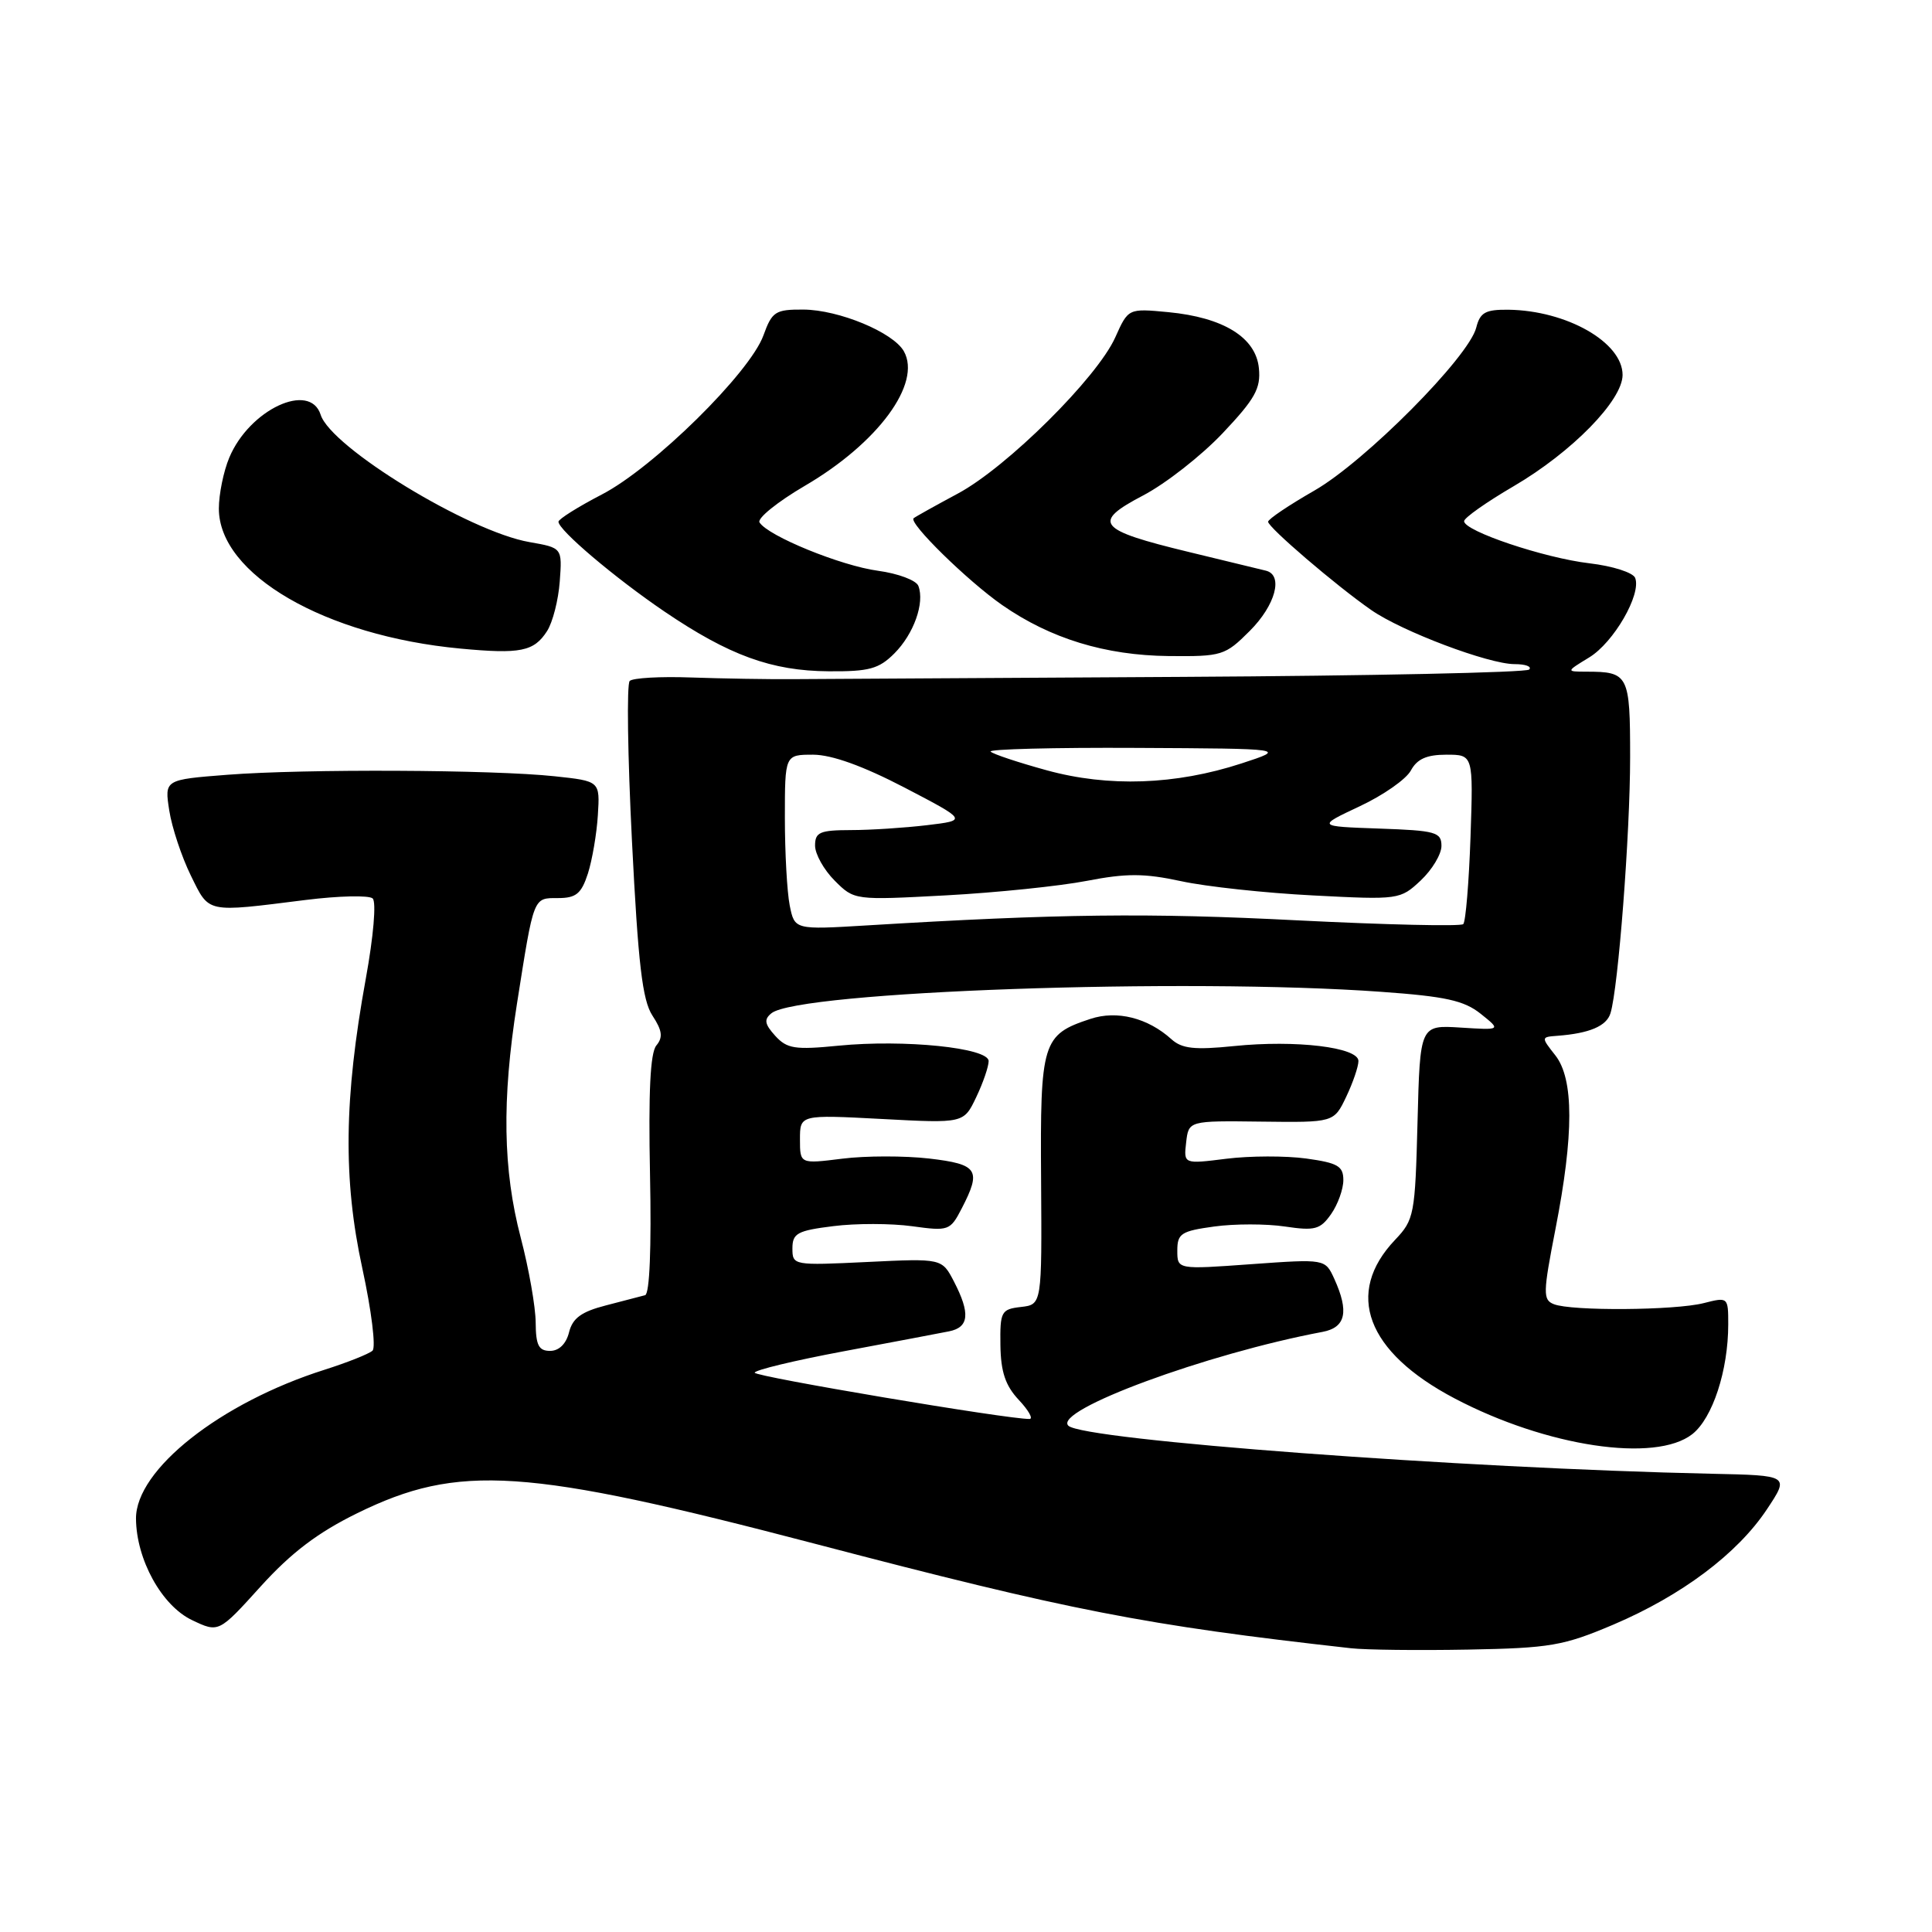 <?xml version="1.0" encoding="UTF-8" standalone="no"?>
<!DOCTYPE svg PUBLIC "-//W3C//DTD SVG 1.1//EN" "http://www.w3.org/Graphics/SVG/1.1/DTD/svg11.dtd" >
<svg xmlns="http://www.w3.org/2000/svg" xmlns:xlink="http://www.w3.org/1999/xlink" version="1.1" viewBox="0 0 256 256">
 <g >
 <path fill="currentColor"
d=" M 213.78 215.27 C 222.84 211.41 230.22 205.87 234.12 200.00 C 237.11 195.50 237.11 195.50 226.80 195.28 C 193.62 194.56 143.59 190.82 141.57 188.92 C 139.45 186.91 159.91 179.36 175.25 176.48 C 178.32 175.90 178.78 173.81 176.80 169.45 C 175.59 166.81 175.59 166.81 165.80 167.51 C 156.00 168.22 156.00 168.22 156.00 165.70 C 156.00 163.45 156.51 163.12 160.89 162.52 C 163.57 162.15 167.79 162.15 170.26 162.52 C 174.23 163.11 174.94 162.92 176.38 160.87 C 177.27 159.60 178.00 157.57 178.00 156.37 C 178.00 154.51 177.26 154.09 173.08 153.51 C 170.38 153.14 165.62 153.15 162.50 153.54 C 156.84 154.25 156.84 154.25 157.17 151.38 C 157.50 148.50 157.50 148.50 167.13 148.62 C 176.75 148.74 176.75 148.74 178.38 145.33 C 179.27 143.46 180.00 141.33 180.00 140.59 C 180.00 138.77 171.71 137.77 163.51 138.61 C 158.29 139.14 156.62 138.96 155.23 137.71 C 152.09 134.87 148.01 133.84 144.48 135.01 C 138.11 137.11 137.82 138.04 137.95 156.35 C 138.06 172.86 138.06 172.86 135.28 173.18 C 132.67 173.48 132.50 173.78 132.56 178.24 C 132.61 181.78 133.22 183.60 134.99 185.49 C 136.29 186.87 136.93 188.01 136.42 188.02 C 133.64 188.08 100.00 182.41 100.00 181.89 C 100.00 181.54 105.29 180.27 111.75 179.06 C 118.21 177.85 124.51 176.66 125.75 176.41 C 128.41 175.88 128.59 174.04 126.41 169.82 C 124.81 166.74 124.81 166.74 114.91 167.22 C 105.13 167.69 105.00 167.67 105.00 165.42 C 105.00 163.42 105.65 163.06 110.42 162.47 C 113.40 162.09 118.09 162.10 120.85 162.48 C 125.70 163.15 125.91 163.07 127.43 160.13 C 130.08 155.01 129.59 154.27 123.11 153.51 C 119.87 153.14 114.69 153.14 111.61 153.53 C 106.00 154.23 106.00 154.23 106.00 150.97 C 106.00 147.70 106.00 147.70 116.85 148.27 C 127.70 148.85 127.70 148.85 129.35 145.39 C 130.26 143.49 131.00 141.33 131.00 140.60 C 131.00 138.84 119.83 137.70 111.09 138.56 C 105.32 139.13 104.28 138.96 102.72 137.25 C 101.31 135.69 101.21 135.08 102.22 134.26 C 105.82 131.36 157.12 129.55 183.00 131.42 C 191.54 132.03 194.00 132.57 196.21 134.34 C 198.91 136.50 198.91 136.50 193.54 136.16 C 188.16 135.82 188.16 135.82 187.83 148.66 C 187.51 160.96 187.39 161.62 184.86 164.28 C 178.13 171.36 181.05 179.15 192.75 185.30 C 204.92 191.70 219.36 193.86 224.24 190.03 C 226.93 187.91 229.00 181.58 229.00 175.48 C 229.00 171.87 228.97 171.85 225.75 172.67 C 221.94 173.64 208.22 173.74 205.89 172.81 C 204.43 172.23 204.45 171.36 206.11 162.84 C 208.56 150.31 208.55 142.97 206.09 139.84 C 204.19 137.43 204.20 137.41 206.34 137.25 C 210.60 136.93 212.88 135.97 213.40 134.25 C 214.43 130.91 216.00 110.45 216.00 100.36 C 216.00 89.39 215.80 89.00 210.17 89.00 C 207.50 88.99 207.50 88.99 210.58 87.11 C 213.82 85.14 217.51 78.76 216.67 76.58 C 216.40 75.87 213.68 75.00 210.61 74.64 C 204.63 73.94 194.00 70.37 194.00 69.06 C 194.00 68.62 196.95 66.54 200.56 64.43 C 208.29 59.91 215.00 53.05 215.00 49.68 C 215.00 45.36 207.59 41.14 199.86 41.04 C 196.82 41.01 196.12 41.40 195.61 43.41 C 194.63 47.31 180.87 61.16 174.15 65.01 C 170.80 66.93 168.05 68.78 168.03 69.13 C 168.00 69.85 176.99 77.56 181.68 80.82 C 185.75 83.66 197.25 88.00 200.69 88.00 C 202.14 88.00 203.01 88.32 202.62 88.72 C 202.22 89.11 181.56 89.55 156.70 89.69 C 131.84 89.84 108.69 89.97 105.25 89.99 C 101.81 90.02 95.66 89.91 91.58 89.77 C 87.50 89.62 83.84 89.83 83.44 90.23 C 83.03 90.63 83.17 100.20 83.74 111.48 C 84.56 127.76 85.12 132.53 86.45 134.57 C 87.75 136.55 87.87 137.45 86.97 138.53 C 86.16 139.51 85.91 144.74 86.13 155.64 C 86.33 165.32 86.08 171.45 85.48 171.62 C 84.94 171.77 82.59 172.38 80.26 172.98 C 77.04 173.81 75.87 174.66 75.40 176.54 C 75.02 178.07 74.07 179.00 72.89 179.00 C 71.38 179.00 71.00 178.26 70.98 175.25 C 70.97 173.19 70.08 168.12 69.00 164.00 C 66.64 154.99 66.49 145.78 68.50 133.00 C 70.76 118.67 70.63 119.00 73.94 119.00 C 76.33 119.00 77.03 118.43 77.90 115.75 C 78.47 113.96 79.07 110.47 79.22 108.00 C 79.50 103.50 79.50 103.50 73.50 102.86 C 65.30 101.98 40.34 101.87 30.15 102.66 C 21.79 103.31 21.79 103.31 22.43 107.41 C 22.78 109.66 24.07 113.53 25.28 116.00 C 27.77 121.05 27.17 120.92 40.50 119.25 C 44.90 118.70 48.90 118.61 49.38 119.05 C 49.88 119.51 49.49 124.09 48.47 129.68 C 45.58 145.56 45.45 156.30 48.01 168.06 C 49.22 173.63 49.83 178.54 49.36 178.97 C 48.89 179.40 46.02 180.54 43.00 181.50 C 29.19 185.88 17.98 194.74 18.02 201.23 C 18.06 206.64 21.43 212.76 25.44 214.67 C 28.98 216.36 28.98 216.36 34.55 210.20 C 38.59 205.74 42.10 203.08 47.31 200.52 C 60.77 193.91 69.56 194.49 108.00 204.56 C 141.85 213.43 151.64 215.34 179.00 218.40 C 180.93 218.62 187.90 218.70 194.50 218.58 C 205.42 218.38 207.15 218.08 213.78 215.27 Z  M 118.50 86.59 C 121.08 84.01 122.55 79.88 121.69 77.64 C 121.41 76.89 118.99 75.99 116.34 75.63 C 111.43 74.97 101.75 71.02 100.64 69.22 C 100.31 68.69 103.01 66.50 106.65 64.37 C 116.35 58.70 122.15 50.81 119.77 46.55 C 118.36 44.04 111.16 41.05 106.45 41.02 C 102.74 41.00 102.30 41.28 101.16 44.44 C 99.36 49.40 86.59 61.98 79.75 65.52 C 76.59 67.16 74.00 68.79 74.00 69.13 C 74.00 70.24 81.46 76.56 88.04 81.03 C 96.61 86.84 102.24 88.90 109.80 88.95 C 115.15 88.99 116.45 88.64 118.50 86.59 Z  M 72.49 83.62 C 73.24 82.45 73.99 79.50 74.17 77.05 C 74.50 72.59 74.50 72.59 70.16 71.83 C 62.12 70.43 43.86 59.29 42.49 54.96 C 41.07 50.51 33.04 54.27 30.38 60.64 C 29.62 62.45 29.00 65.49 29.00 67.39 C 29.00 76.11 43.06 84.26 61.00 85.94 C 68.96 86.69 70.75 86.33 72.49 83.62 Z  M 165.60 83.60 C 169.01 80.19 170.08 76.21 167.75 75.62 C 167.06 75.45 162.46 74.33 157.52 73.14 C 145.40 70.21 144.62 69.24 151.47 65.65 C 154.45 64.09 159.19 60.38 162.01 57.40 C 166.30 52.86 167.08 51.47 166.81 48.79 C 166.41 44.71 162.11 42.06 154.79 41.36 C 149.50 40.86 149.50 40.86 147.78 44.70 C 145.38 50.05 133.42 61.92 126.92 65.40 C 123.94 67.00 121.30 68.47 121.06 68.67 C 120.35 69.28 128.20 76.97 132.79 80.17 C 139.19 84.62 146.45 86.84 154.85 86.93 C 161.92 87.00 162.33 86.87 165.60 83.60 Z  M 104.64 119.97 C 104.29 118.20 104.00 112.98 104.00 108.38 C 104.00 100.00 104.00 100.00 107.75 100.00 C 110.22 100.01 114.34 101.49 119.84 104.35 C 128.18 108.70 128.18 108.70 122.84 109.34 C 119.90 109.69 115.36 109.99 112.75 109.99 C 108.63 110.00 108.00 110.27 108.00 112.05 C 108.00 113.17 109.17 115.26 110.60 116.69 C 113.20 119.29 113.21 119.29 125.35 118.64 C 132.03 118.28 140.43 117.41 144.00 116.72 C 149.27 115.70 151.63 115.71 156.50 116.76 C 159.80 117.48 167.68 118.33 174.00 118.65 C 185.35 119.24 185.54 119.21 188.25 116.67 C 189.76 115.25 191.00 113.19 191.00 112.09 C 191.00 110.26 190.25 110.05 182.75 109.79 C 174.50 109.50 174.50 109.50 180.16 106.84 C 183.28 105.38 186.33 103.25 186.95 102.09 C 187.77 100.57 189.04 100.00 191.65 100.00 C 195.22 100.00 195.22 100.00 194.85 110.93 C 194.64 116.94 194.21 122.12 193.89 122.45 C 193.56 122.77 183.67 122.54 171.90 121.95 C 152.16 120.94 140.31 121.08 114.89 122.62 C 105.29 123.20 105.29 123.20 104.64 119.97 Z  M 138.67 102.06 C 134.92 101.03 131.58 99.92 131.26 99.59 C 130.93 99.27 139.63 99.04 150.58 99.10 C 170.50 99.20 170.50 99.20 164.50 101.16 C 155.76 104.01 146.87 104.32 138.67 102.06 Z "/>
</g>
</svg>